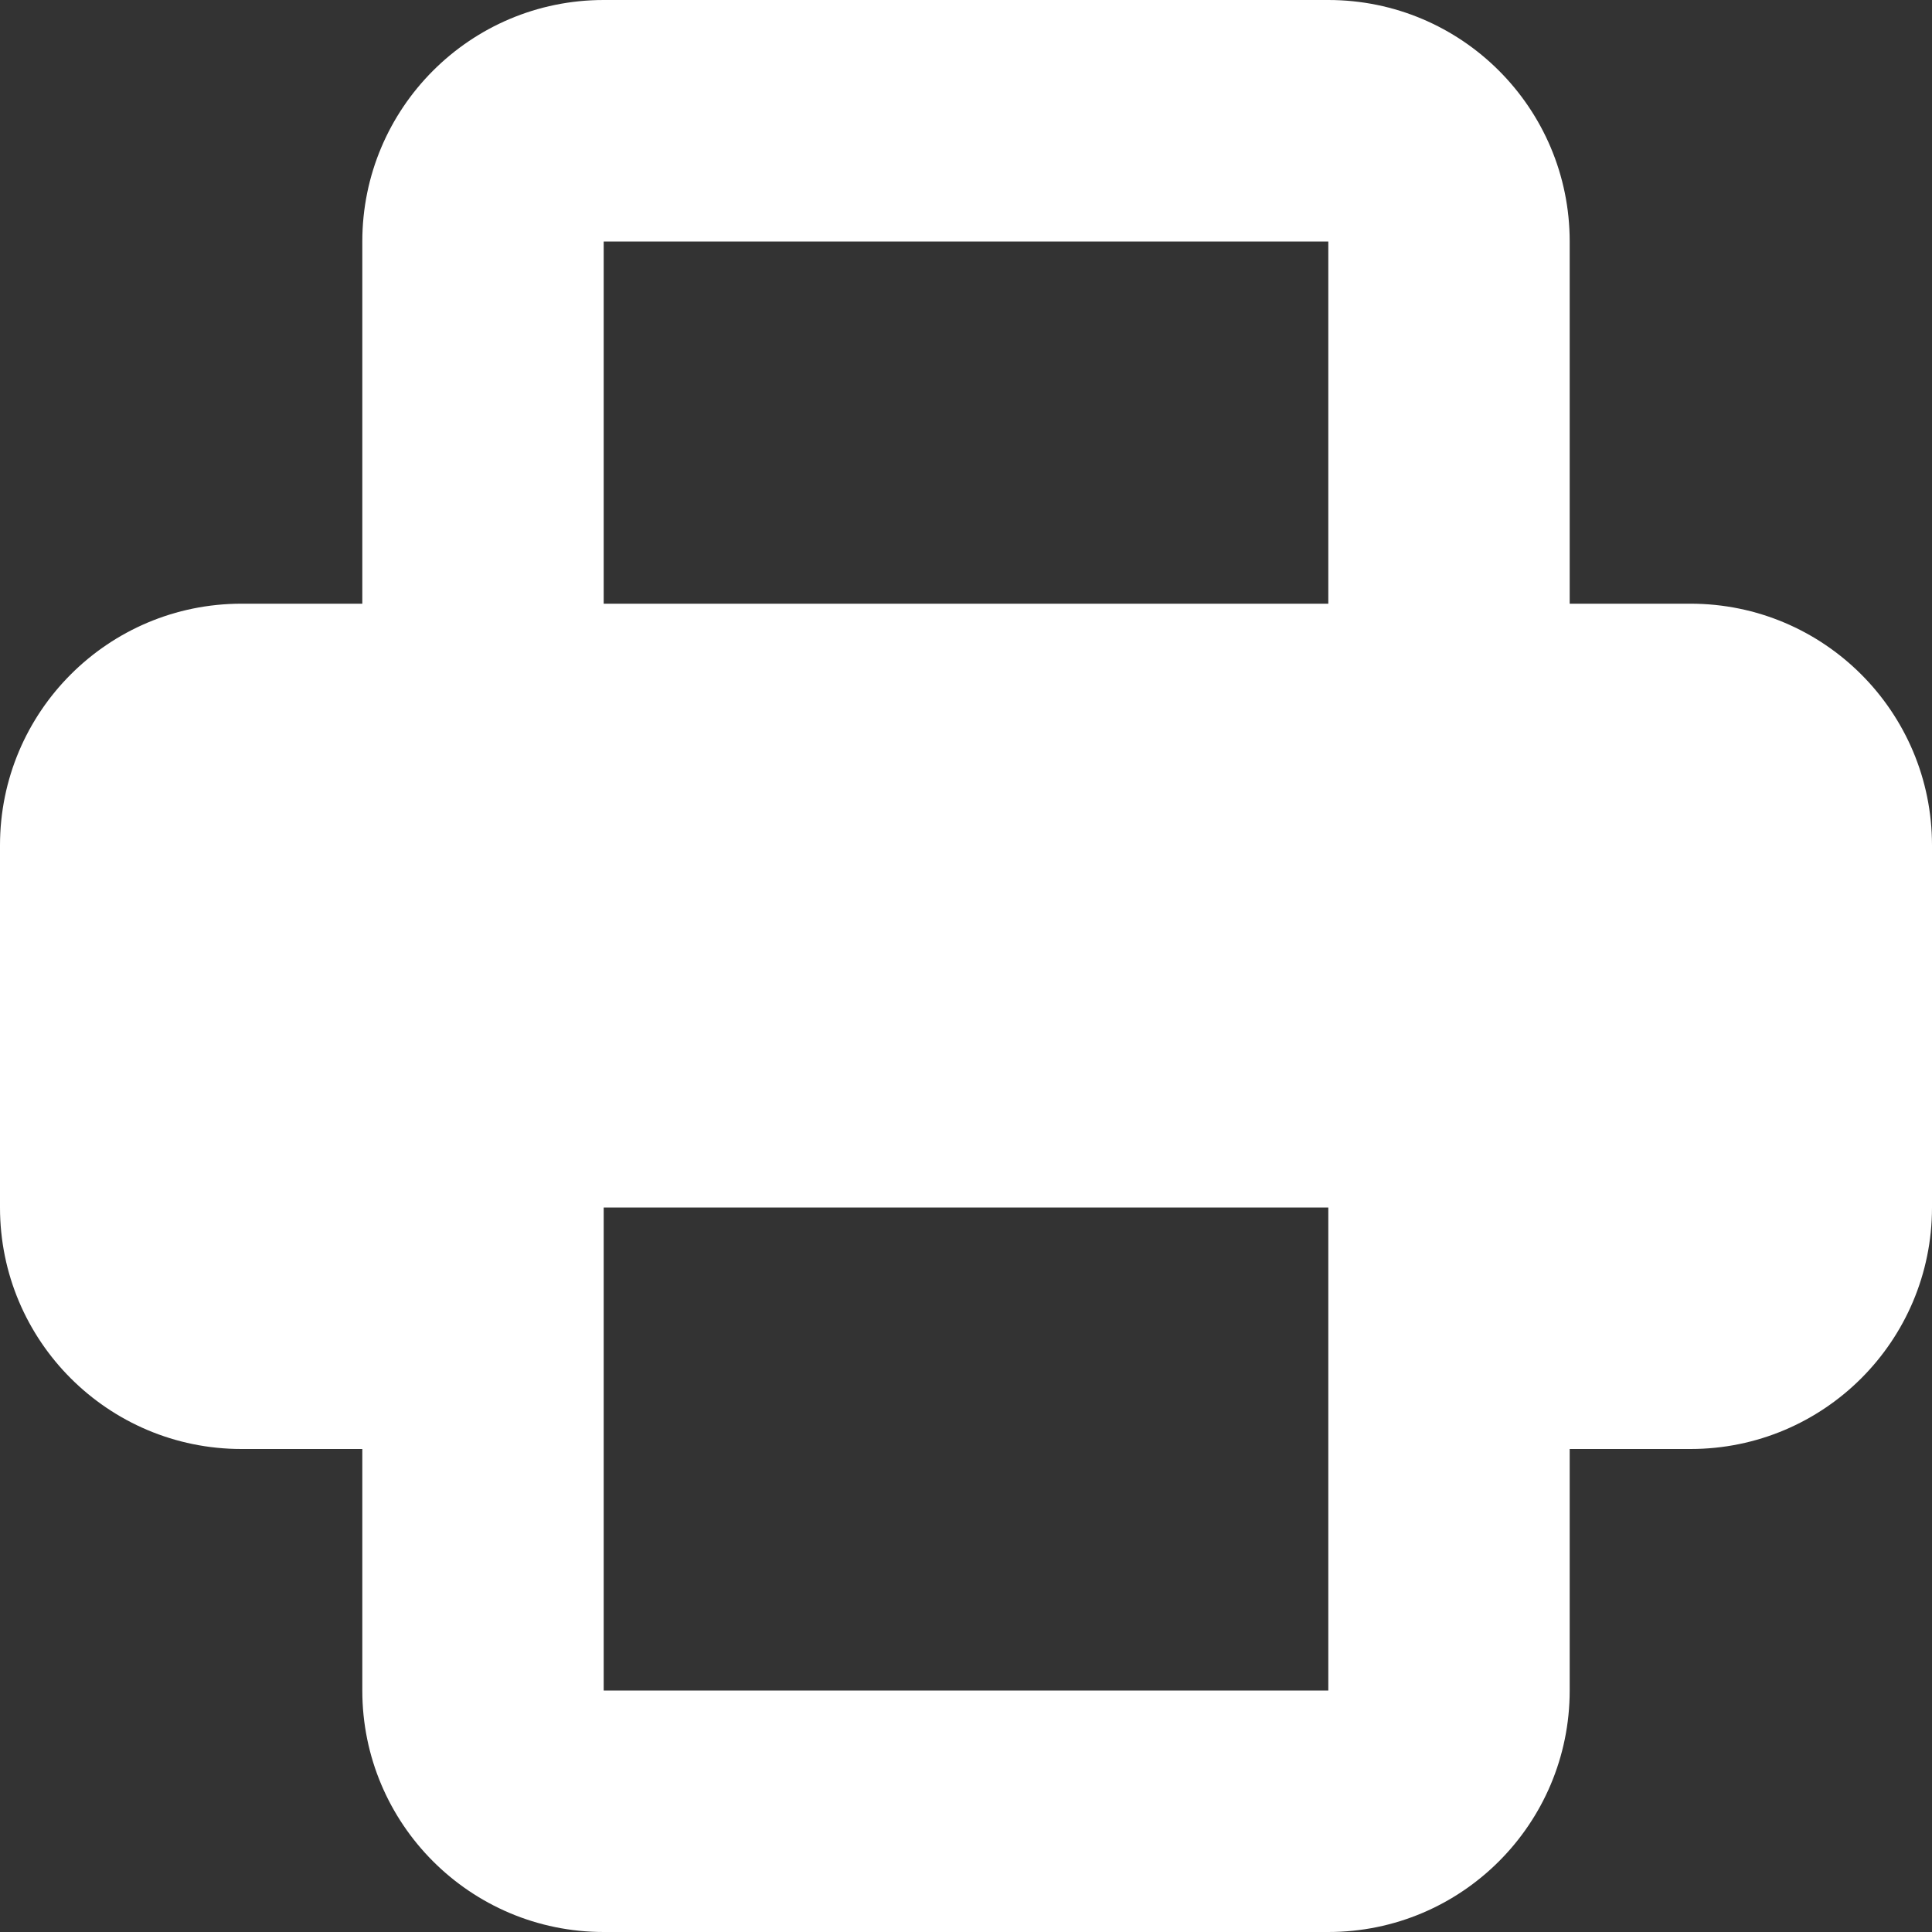 <svg width="17" height="17" viewBox="0 0 17 17" fill="none" xmlns="http://www.w3.org/2000/svg">
<rect x="0" y="0" width="17" height="17" fill="#333333" stroke="none"/>
<path fill-rule="evenodd" clip-rule="evenodd" d="M3.188 2.125V5.312H2.125C0.951 5.312 0 6.264 0 7.438V10.625C0 11.799 0.951 12.75 2.125 12.75H3.188V14.875C3.188 16.049 4.139 17 5.312 17H11.688C12.861 17 13.812 16.049 13.812 14.875V12.75H14.875C16.049 12.75 17 11.799 17 10.625V7.438C17 6.264 16.049 5.312 14.875 5.312H13.812V2.125C13.812 0.951 12.861 0 11.688 0H5.312C4.139 0 3.188 0.951 3.188 2.125ZM11.688 2.125H5.312V5.312H11.688V2.125ZM11.688 10.625H5.312V14.875H11.688V10.625Z" fill="white"/>
</svg>
